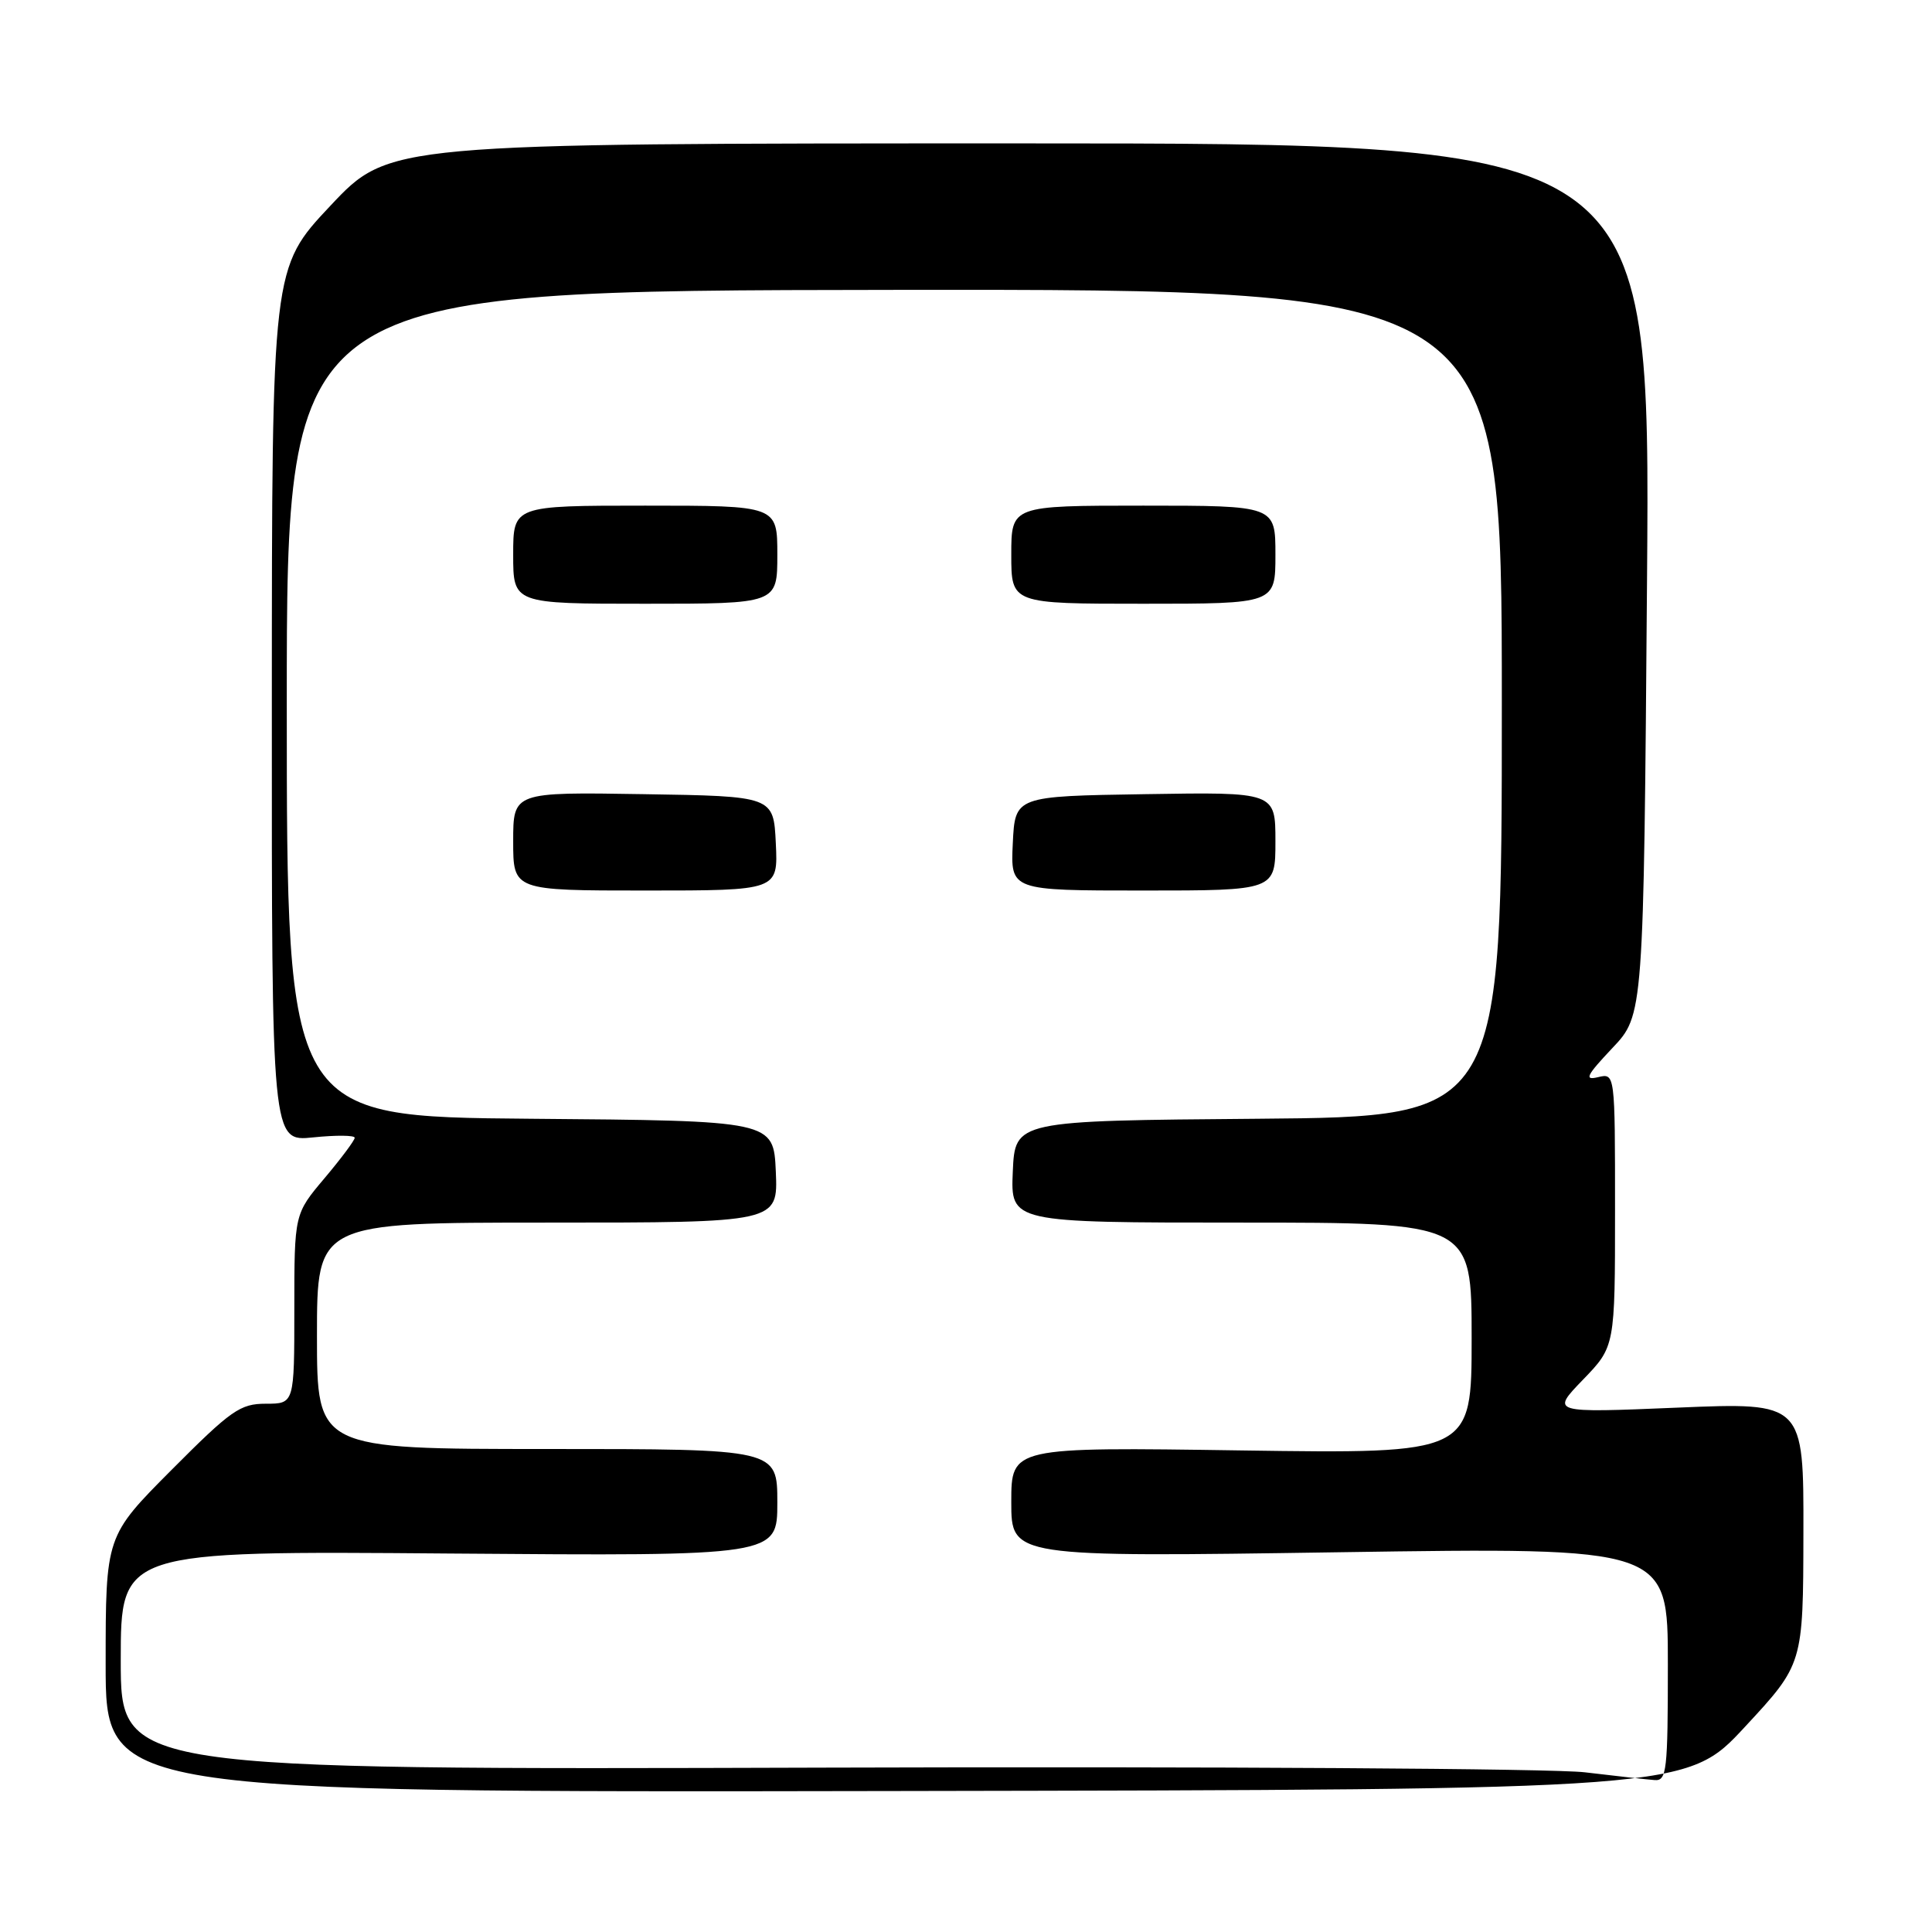 <?xml version="1.0" encoding="UTF-8" standalone="no"?>
<!DOCTYPE svg PUBLIC "-//W3C//DTD SVG 1.1//EN" "http://www.w3.org/Graphics/SVG/1.1/DTD/svg11.dtd" >
<svg xmlns="http://www.w3.org/2000/svg" xmlns:xlink="http://www.w3.org/1999/xlink" version="1.1" viewBox="0 0 256 256">
 <g >
 <path fill="currentColor"
d=" M 231.21 228.82 C 238.93 220.50 238.93 220.50 238.96 203.16 C 239.00 185.82 239.00 185.82 222.25 186.52 C 205.50 187.22 205.50 187.22 209.75 182.82 C 214.00 178.42 214.00 178.42 214.00 160.31 C 214.00 142.19 214.00 142.19 211.75 142.73 C 209.88 143.18 210.20 142.53 213.64 138.88 C 217.79 134.50 217.79 134.50 218.24 76.75 C 218.68 19.00 218.68 19.00 135.12 19.00 C 51.55 19.00 51.55 19.00 43.79 27.25 C 36.03 35.50 36.03 35.50 36.02 93.39 C 36.00 151.28 36.00 151.28 41.50 150.71 C 44.52 150.40 47.00 150.42 47.00 150.76 C 47.00 151.10 45.20 153.51 43.00 156.12 C 39.00 160.86 39.00 160.86 39.00 173.43 C 39.00 186.00 39.00 186.00 35.23 186.00 C 31.82 186.00 30.63 186.84 22.73 194.77 C 14.00 203.54 14.00 203.54 14.00 220.52 C 14.00 237.50 14.00 237.50 118.75 237.32 C 223.50 237.14 223.50 237.14 231.21 228.82 Z  M 210.00 234.84 C 205.87 234.34 160.61 234.06 109.25 234.22 C 16.00 234.50 16.00 234.50 16.00 220.00 C 16.00 205.50 16.00 205.50 59.50 205.85 C 103.00 206.19 103.00 206.19 103.00 199.10 C 103.00 192.00 103.00 192.00 72.50 192.00 C 42.00 192.00 42.00 192.00 42.00 177.00 C 42.00 162.00 42.00 162.00 72.55 162.00 C 103.09 162.00 103.09 162.00 102.80 155.25 C 102.50 148.50 102.50 148.50 70.25 148.24 C 38.00 147.97 38.00 147.97 38.00 93.24 C 38.00 38.50 38.00 38.50 118.50 38.41 C 199.00 38.33 199.00 38.33 199.00 93.15 C 199.00 147.97 199.00 147.97 166.75 148.24 C 134.50 148.50 134.50 148.50 134.20 155.25 C 133.91 162.00 133.91 162.00 164.45 162.00 C 195.00 162.00 195.00 162.00 195.00 177.32 C 195.00 192.63 195.00 192.63 164.50 192.19 C 134.00 191.74 134.00 191.74 134.00 199.03 C 134.00 206.33 134.00 206.33 177.50 205.68 C 221.00 205.03 221.00 205.03 221.00 220.51 C 221.00 234.65 220.85 235.99 219.25 235.87 C 218.29 235.80 214.12 235.33 210.00 234.84 Z  M 102.80 111.75 C 102.50 105.50 102.50 105.50 85.25 105.23 C 68.00 104.95 68.00 104.95 68.00 111.48 C 68.00 118.00 68.00 118.00 85.55 118.00 C 103.10 118.00 103.10 118.00 102.80 111.75 Z  M 169.00 111.48 C 169.00 104.95 169.00 104.95 151.75 105.23 C 134.50 105.50 134.50 105.50 134.20 111.75 C 133.90 118.00 133.90 118.00 151.45 118.00 C 169.00 118.00 169.00 118.00 169.00 111.48 Z  M 103.00 73.50 C 103.00 67.00 103.00 67.00 85.50 67.00 C 68.00 67.00 68.00 67.00 68.00 73.50 C 68.00 80.00 68.00 80.00 85.50 80.00 C 103.00 80.00 103.00 80.00 103.00 73.50 Z  M 169.00 73.50 C 169.00 67.00 169.00 67.00 151.50 67.00 C 134.00 67.00 134.00 67.00 134.00 73.50 C 134.00 80.00 134.00 80.00 151.50 80.00 C 169.00 80.00 169.00 80.00 169.00 73.50 Z "/>
</g>
</svg>